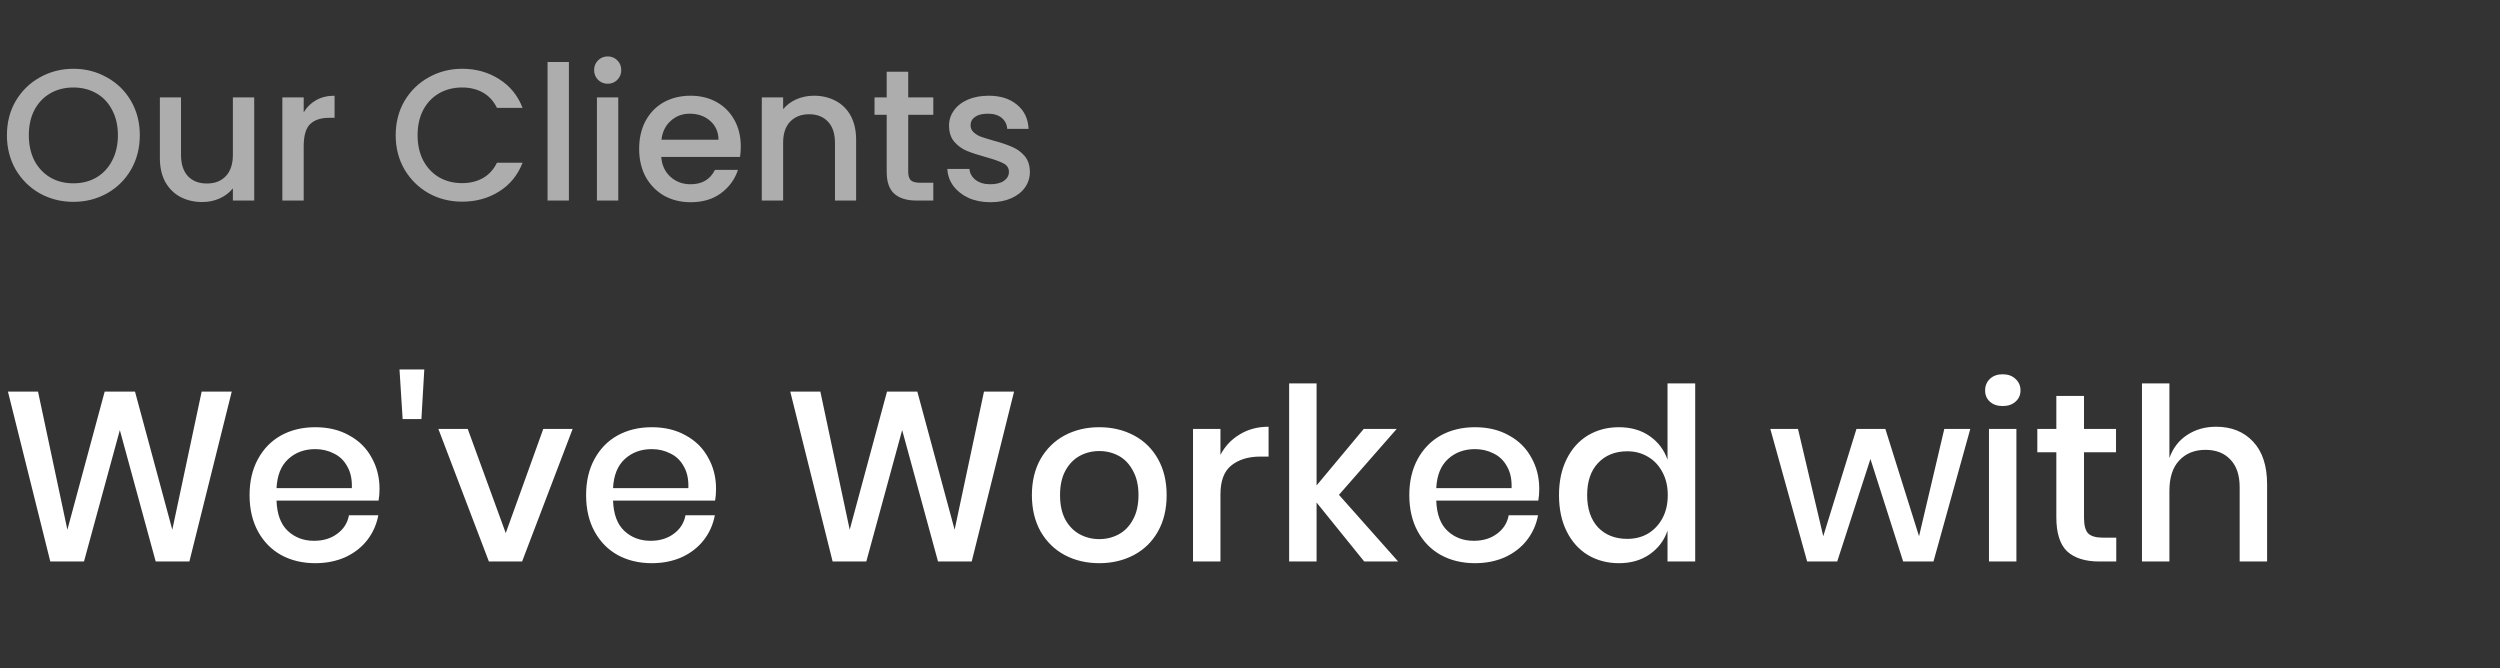 <svg width="187" height="50" viewBox="0 0 187 50" fill="none" xmlns="http://www.w3.org/2000/svg">
<rect x="0" y="0" width="187" height="50" fill="#333333" stroke="none"/>
<path d="M17.334 29.292L14.166 42H11.646L8.964 32.172L6.282 42H3.762L0.594 29.292H2.844L5.04 39.624L7.83 29.292H10.098L12.888 39.624L15.084 29.292H17.334ZM28.388 36.564C28.388 36.9 28.364 37.194 28.316 37.446H20.684C20.72 38.466 21.002 39.222 21.53 39.714C22.058 40.206 22.712 40.452 23.492 40.452C24.176 40.452 24.752 40.278 25.22 39.93C25.7 39.582 25.994 39.12 26.102 38.544H28.298C28.166 39.24 27.89 39.858 27.47 40.398C27.05 40.938 26.504 41.364 25.832 41.676C25.16 41.976 24.41 42.126 23.582 42.126C22.622 42.126 21.77 41.922 21.026 41.514C20.294 41.106 19.718 40.518 19.298 39.75C18.878 38.982 18.668 38.076 18.668 37.032C18.668 36 18.878 35.1 19.298 34.332C19.718 33.564 20.294 32.976 21.026 32.568C21.77 32.16 22.622 31.956 23.582 31.956C24.554 31.956 25.4 32.16 26.12 32.568C26.852 32.964 27.41 33.516 27.794 34.224C28.19 34.92 28.388 35.7 28.388 36.564ZM26.318 36.51C26.342 35.862 26.228 35.322 25.976 34.89C25.736 34.446 25.4 34.122 24.968 33.918C24.548 33.702 24.086 33.594 23.582 33.594C22.778 33.594 22.106 33.84 21.566 34.332C21.026 34.824 20.732 35.55 20.684 36.51H26.318ZM31.737 27.636L31.521 31.344H30.117L29.883 27.636H31.737ZM37.83 39.876L40.638 32.082H42.834L39.053 42H36.569L32.789 32.082H34.986L37.83 39.876ZM53.56 36.564C53.56 36.9 53.536 37.194 53.488 37.446H45.856C45.892 38.466 46.174 39.222 46.702 39.714C47.23 40.206 47.884 40.452 48.664 40.452C49.348 40.452 49.924 40.278 50.392 39.93C50.872 39.582 51.166 39.12 51.274 38.544H53.47C53.338 39.24 53.062 39.858 52.642 40.398C52.222 40.938 51.676 41.364 51.004 41.676C50.332 41.976 49.582 42.126 48.754 42.126C47.794 42.126 46.942 41.922 46.198 41.514C45.466 41.106 44.89 40.518 44.47 39.75C44.05 38.982 43.84 38.076 43.84 37.032C43.84 36 44.05 35.1 44.47 34.332C44.89 33.564 45.466 32.976 46.198 32.568C46.942 32.16 47.794 31.956 48.754 31.956C49.726 31.956 50.572 32.16 51.292 32.568C52.024 32.964 52.582 33.516 52.966 34.224C53.362 34.92 53.56 35.7 53.56 36.564ZM51.49 36.51C51.514 35.862 51.4 35.322 51.148 34.89C50.908 34.446 50.572 34.122 50.14 33.918C49.72 33.702 49.258 33.594 48.754 33.594C47.95 33.594 47.278 33.84 46.738 34.332C46.198 34.824 45.904 35.55 45.856 36.51H51.49ZM75.852 29.292L72.684 42H70.164L67.482 32.172L64.8 42H62.28L59.112 29.292H61.362L63.558 39.624L66.348 29.292H68.616L71.406 39.624L73.602 29.292H75.852ZM82.225 31.956C83.185 31.956 84.049 32.16 84.817 32.568C85.585 32.976 86.185 33.564 86.617 34.332C87.049 35.1 87.265 36 87.265 37.032C87.265 38.076 87.049 38.982 86.617 39.75C86.185 40.518 85.585 41.106 84.817 41.514C84.049 41.922 83.185 42.126 82.225 42.126C81.265 42.126 80.401 41.922 79.633 41.514C78.877 41.106 78.277 40.518 77.833 39.75C77.401 38.97 77.185 38.064 77.185 37.032C77.185 36 77.401 35.1 77.833 34.332C78.277 33.564 78.877 32.976 79.633 32.568C80.401 32.16 81.265 31.956 82.225 31.956ZM82.225 33.738C81.697 33.738 81.211 33.858 80.767 34.098C80.323 34.338 79.963 34.71 79.687 35.214C79.423 35.706 79.291 36.312 79.291 37.032C79.291 37.764 79.423 38.376 79.687 38.868C79.963 39.36 80.323 39.726 80.767 39.966C81.211 40.206 81.697 40.326 82.225 40.326C82.753 40.326 83.239 40.206 83.683 39.966C84.127 39.726 84.481 39.36 84.745 38.868C85.021 38.376 85.159 37.764 85.159 37.032C85.159 36.312 85.021 35.706 84.745 35.214C84.481 34.71 84.127 34.338 83.683 34.098C83.239 33.858 82.753 33.738 82.225 33.738ZM91.29 34.026C91.626 33.378 92.106 32.868 92.73 32.496C93.354 32.112 94.074 31.92 94.89 31.92V34.152H94.278C93.378 34.152 92.652 34.374 92.1 34.818C91.56 35.25 91.29 35.97 91.29 36.978V42H89.238V32.082H91.29V34.026ZM102.044 42L98.48 37.59V42H96.427V28.68H98.48V36.312L102.008 32.082H104.474L100.154 37.014L104.582 42H102.044ZM115.136 36.564C115.136 36.9 115.112 37.194 115.064 37.446H107.432C107.468 38.466 107.75 39.222 108.278 39.714C108.806 40.206 109.46 40.452 110.24 40.452C110.924 40.452 111.5 40.278 111.968 39.93C112.448 39.582 112.742 39.12 112.85 38.544H115.046C114.914 39.24 114.638 39.858 114.218 40.398C113.798 40.938 113.252 41.364 112.58 41.676C111.908 41.976 111.158 42.126 110.33 42.126C109.37 42.126 108.518 41.922 107.774 41.514C107.042 41.106 106.466 40.518 106.046 39.75C105.626 38.982 105.416 38.076 105.416 37.032C105.416 36 105.626 35.1 106.046 34.332C106.466 33.564 107.042 32.976 107.774 32.568C108.518 32.16 109.37 31.956 110.33 31.956C111.302 31.956 112.148 32.16 112.868 32.568C113.6 32.964 114.158 33.516 114.542 34.224C114.938 34.92 115.136 35.7 115.136 36.564ZM113.066 36.51C113.09 35.862 112.976 35.322 112.724 34.89C112.484 34.446 112.148 34.122 111.716 33.918C111.296 33.702 110.834 33.594 110.33 33.594C109.526 33.594 108.854 33.84 108.314 34.332C107.774 34.824 107.48 35.55 107.432 36.51H113.066ZM121.095 31.956C121.995 31.956 122.763 32.178 123.399 32.622C124.035 33.066 124.479 33.654 124.731 34.386V28.68H126.801V42H124.731V39.696C124.479 40.428 124.035 41.016 123.399 41.46C122.763 41.904 121.995 42.126 121.095 42.126C120.231 42.126 119.457 41.922 118.773 41.514C118.101 41.106 117.573 40.518 117.189 39.75C116.805 38.982 116.613 38.076 116.613 37.032C116.613 36 116.805 35.1 117.189 34.332C117.573 33.564 118.101 32.976 118.773 32.568C119.457 32.16 120.231 31.956 121.095 31.956ZM121.725 33.756C120.813 33.756 120.081 34.05 119.529 34.638C118.989 35.214 118.719 36.012 118.719 37.032C118.719 38.052 118.989 38.856 119.529 39.444C120.081 40.02 120.813 40.308 121.725 40.308C122.301 40.308 122.817 40.176 123.273 39.912C123.729 39.636 124.089 39.252 124.353 38.76C124.617 38.268 124.749 37.692 124.749 37.032C124.749 36.384 124.617 35.814 124.353 35.322C124.089 34.818 123.729 34.434 123.273 34.17C122.817 33.894 122.301 33.756 121.725 33.756ZM147.378 32.082L144.624 42H142.356L139.908 34.332L137.424 42H135.174L132.42 32.082H134.49L136.38 40.11L138.864 32.082H141.024L143.544 40.11L145.434 32.082H147.378ZM148.487 29.202C148.487 28.854 148.607 28.566 148.847 28.338C149.087 28.11 149.405 27.996 149.801 27.996C150.197 27.996 150.515 28.11 150.755 28.338C151.007 28.566 151.133 28.854 151.133 29.202C151.133 29.55 151.007 29.832 150.755 30.048C150.515 30.264 150.197 30.372 149.801 30.372C149.405 30.372 149.087 30.264 148.847 30.048C148.607 29.832 148.487 29.55 148.487 29.202ZM150.827 32.082V42H148.775V32.082H150.827ZM158.296 40.218V42H157.036C155.98 42 155.176 41.748 154.624 41.244C154.084 40.728 153.814 39.876 153.814 38.688V33.828H152.392V32.082H153.814V29.616H155.884V32.082H158.278V33.828H155.884V38.724C155.884 39.288 155.986 39.678 156.19 39.894C156.406 40.11 156.778 40.218 157.306 40.218H158.296ZM165.763 31.92C166.915 31.92 167.839 32.292 168.535 33.036C169.231 33.78 169.579 34.842 169.579 36.222V42H167.527V36.438C167.527 35.55 167.299 34.866 166.843 34.386C166.387 33.894 165.763 33.648 164.971 33.648C164.155 33.648 163.501 33.912 163.009 34.44C162.517 34.956 162.271 35.718 162.271 36.726V42H160.219V28.68H162.271V34.26C162.535 33.516 162.979 32.94 163.603 32.532C164.227 32.124 164.947 31.92 165.763 31.92Z" fill="white"/>
<path opacity="0.6" d="M5.488 15.098C4.583 15.098 3.747 14.888 2.982 14.468C2.226 14.039 1.624 13.446 1.176 12.69C0.737 11.925 0.518 11.066 0.518 10.114C0.518 9.162 0.737 8.308 1.176 7.552C1.624 6.796 2.226 6.208 2.982 5.788C3.747 5.359 4.583 5.144 5.488 5.144C6.403 5.144 7.238 5.359 7.994 5.788C8.759 6.208 9.361 6.796 9.8 7.552C10.239 8.308 10.458 9.162 10.458 10.114C10.458 11.066 10.239 11.925 9.8 12.69C9.361 13.446 8.759 14.039 7.994 14.468C7.238 14.888 6.403 15.098 5.488 15.098ZM5.488 13.712C6.132 13.712 6.706 13.567 7.21 13.278C7.714 12.979 8.106 12.559 8.386 12.018C8.675 11.467 8.82 10.833 8.82 10.114C8.82 9.395 8.675 8.765 8.386 8.224C8.106 7.683 7.714 7.267 7.21 6.978C6.706 6.689 6.132 6.544 5.488 6.544C4.844 6.544 4.27 6.689 3.766 6.978C3.262 7.267 2.865 7.683 2.576 8.224C2.296 8.765 2.156 9.395 2.156 10.114C2.156 10.833 2.296 11.467 2.576 12.018C2.865 12.559 3.262 12.979 3.766 13.278C4.27 13.567 4.844 13.712 5.488 13.712ZM19.015 7.286V15H17.419V14.09C17.166 14.407 16.835 14.659 16.424 14.846C16.023 15.023 15.594 15.112 15.136 15.112C14.53 15.112 13.984 14.986 13.498 14.734C13.023 14.482 12.645 14.109 12.364 13.614C12.094 13.119 11.959 12.522 11.959 11.822V7.286H13.54V11.584C13.54 12.275 13.713 12.807 14.059 13.18C14.404 13.544 14.875 13.726 15.473 13.726C16.07 13.726 16.541 13.544 16.887 13.18C17.241 12.807 17.419 12.275 17.419 11.584V7.286H19.015ZM22.716 8.406C22.95 8.014 23.258 7.711 23.64 7.496C24.032 7.272 24.494 7.16 25.026 7.16V8.812H24.62C23.995 8.812 23.519 8.971 23.192 9.288C22.875 9.605 22.716 10.156 22.716 10.94V15H21.12V7.286H22.716V8.406ZM29.598 10.114C29.598 9.162 29.817 8.308 30.256 7.552C30.704 6.796 31.306 6.208 32.062 5.788C32.827 5.359 33.663 5.144 34.568 5.144C35.604 5.144 36.523 5.401 37.326 5.914C38.138 6.418 38.726 7.137 39.09 8.07H37.172C36.92 7.557 36.57 7.174 36.122 6.922C35.674 6.67 35.156 6.544 34.568 6.544C33.924 6.544 33.35 6.689 32.846 6.978C32.342 7.267 31.945 7.683 31.656 8.224C31.376 8.765 31.236 9.395 31.236 10.114C31.236 10.833 31.376 11.463 31.656 12.004C31.945 12.545 32.342 12.965 32.846 13.264C33.35 13.553 33.924 13.698 34.568 13.698C35.156 13.698 35.674 13.572 36.122 13.32C36.57 13.068 36.92 12.685 37.172 12.172H39.09C38.726 13.105 38.138 13.824 37.326 14.328C36.523 14.832 35.604 15.084 34.568 15.084C33.653 15.084 32.818 14.874 32.062 14.454C31.306 14.025 30.704 13.432 30.256 12.676C29.817 11.92 29.598 11.066 29.598 10.114ZM42.554 4.64V15H40.958V4.64H42.554ZM45.462 6.264C45.172 6.264 44.93 6.166 44.734 5.97C44.538 5.774 44.44 5.531 44.44 5.242C44.44 4.953 44.538 4.71 44.734 4.514C44.93 4.318 45.172 4.22 45.462 4.22C45.742 4.22 45.98 4.318 46.176 4.514C46.372 4.71 46.47 4.953 46.47 5.242C46.47 5.531 46.372 5.774 46.176 5.97C45.98 6.166 45.742 6.264 45.462 6.264ZM46.246 7.286V15H44.65V7.286H46.246ZM55.411 10.954C55.411 11.243 55.392 11.505 55.355 11.738H49.461C49.508 12.354 49.736 12.849 50.147 13.222C50.558 13.595 51.062 13.782 51.659 13.782C52.518 13.782 53.124 13.423 53.479 12.704H55.201C54.968 13.413 54.543 13.997 53.927 14.454C53.32 14.902 52.564 15.126 51.659 15.126C50.922 15.126 50.259 14.963 49.671 14.636C49.092 14.3 48.635 13.833 48.299 13.236C47.972 12.629 47.809 11.929 47.809 11.136C47.809 10.343 47.968 9.647 48.285 9.05C48.612 8.443 49.064 7.977 49.643 7.65C50.231 7.323 50.903 7.16 51.659 7.16C52.387 7.16 53.036 7.319 53.605 7.636C54.174 7.953 54.618 8.401 54.935 8.98C55.252 9.549 55.411 10.207 55.411 10.954ZM53.745 10.45C53.736 9.862 53.526 9.391 53.115 9.036C52.704 8.681 52.196 8.504 51.589 8.504C51.038 8.504 50.567 8.681 50.175 9.036C49.783 9.381 49.55 9.853 49.475 10.45H53.745ZM60.874 7.16C61.48 7.16 62.022 7.286 62.498 7.538C62.983 7.79 63.361 8.163 63.632 8.658C63.902 9.153 64.038 9.75 64.038 10.45V15H62.456V10.688C62.456 9.997 62.283 9.47 61.938 9.106C61.592 8.733 61.121 8.546 60.524 8.546C59.926 8.546 59.45 8.733 59.096 9.106C58.75 9.47 58.578 9.997 58.578 10.688V15H56.982V7.286H58.578V8.168C58.839 7.851 59.17 7.603 59.572 7.426C59.982 7.249 60.416 7.16 60.874 7.16ZM67.935 8.588V12.858C67.935 13.147 68.001 13.357 68.131 13.488C68.271 13.609 68.505 13.67 68.831 13.67H69.811V15H68.551C67.833 15 67.282 14.832 66.899 14.496C66.517 14.16 66.325 13.614 66.325 12.858V8.588H65.415V7.286H66.325V5.368H67.935V7.286H69.811V8.588H67.935ZM74.082 15.126C73.476 15.126 72.93 15.019 72.444 14.804C71.968 14.58 71.59 14.281 71.31 13.908C71.03 13.525 70.881 13.101 70.862 12.634H72.514C72.542 12.961 72.696 13.236 72.976 13.46C73.266 13.675 73.625 13.782 74.054 13.782C74.502 13.782 74.848 13.698 75.09 13.53C75.342 13.353 75.468 13.129 75.468 12.858C75.468 12.569 75.328 12.354 75.048 12.214C74.778 12.074 74.344 11.92 73.746 11.752C73.168 11.593 72.696 11.439 72.332 11.29C71.968 11.141 71.651 10.912 71.38 10.604C71.119 10.296 70.988 9.89 70.988 9.386C70.988 8.975 71.11 8.602 71.352 8.266C71.595 7.921 71.94 7.65 72.388 7.454C72.846 7.258 73.368 7.16 73.956 7.16C74.834 7.16 75.538 7.384 76.07 7.832C76.612 8.271 76.901 8.873 76.938 9.638H75.342C75.314 9.293 75.174 9.017 74.922 8.812C74.67 8.607 74.33 8.504 73.9 8.504C73.48 8.504 73.158 8.583 72.934 8.742C72.71 8.901 72.598 9.111 72.598 9.372C72.598 9.577 72.673 9.75 72.822 9.89C72.972 10.03 73.154 10.142 73.368 10.226C73.583 10.301 73.9 10.399 74.32 10.52C74.88 10.669 75.338 10.823 75.692 10.982C76.056 11.131 76.369 11.355 76.63 11.654C76.892 11.953 77.027 12.349 77.036 12.844C77.036 13.283 76.915 13.675 76.672 14.02C76.43 14.365 76.084 14.636 75.636 14.832C75.198 15.028 74.68 15.126 74.082 15.126Z" fill="white"/>
</svg>

